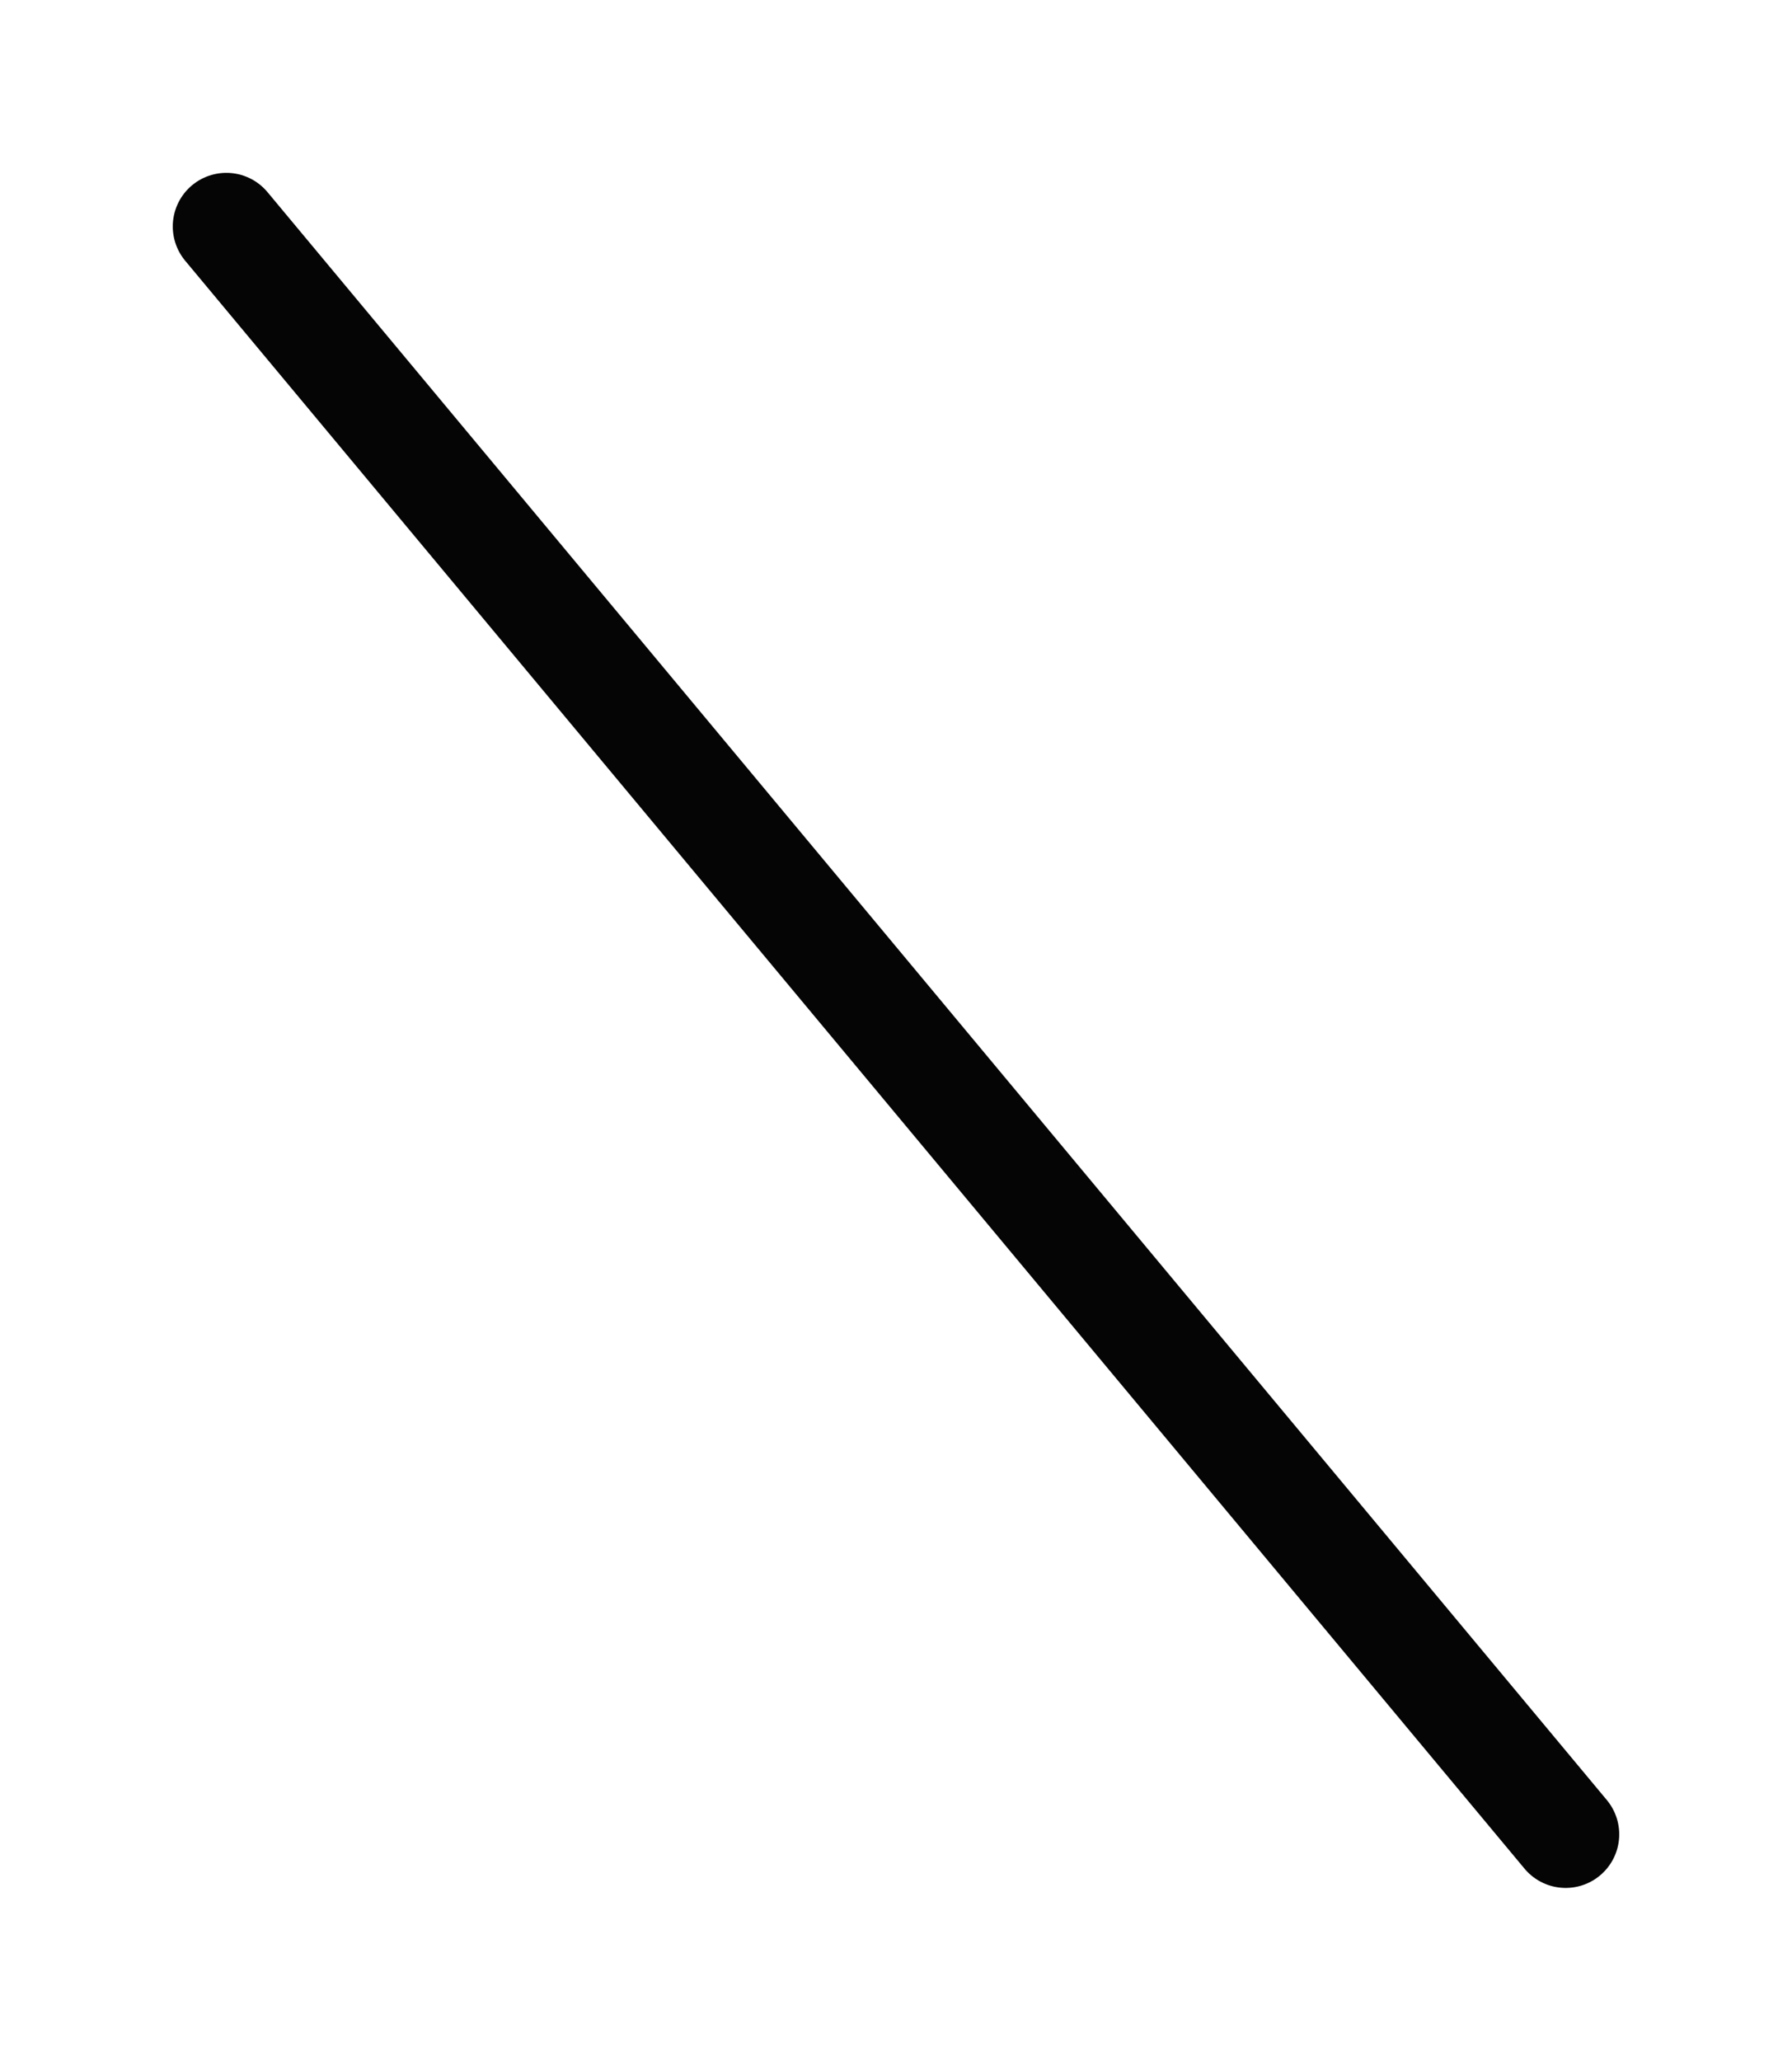 <svg xmlns="http://www.w3.org/2000/svg" width="33.45" height="38.45" viewBox="0 0 33.45 38.45">
  <line id="Line_252" data-name="Line 252" x2="25" y2="30" transform="translate(4.225 4.225)" fill="none" stroke="#050505" stroke-linecap="round" stroke-width="2"/>
</svg>
